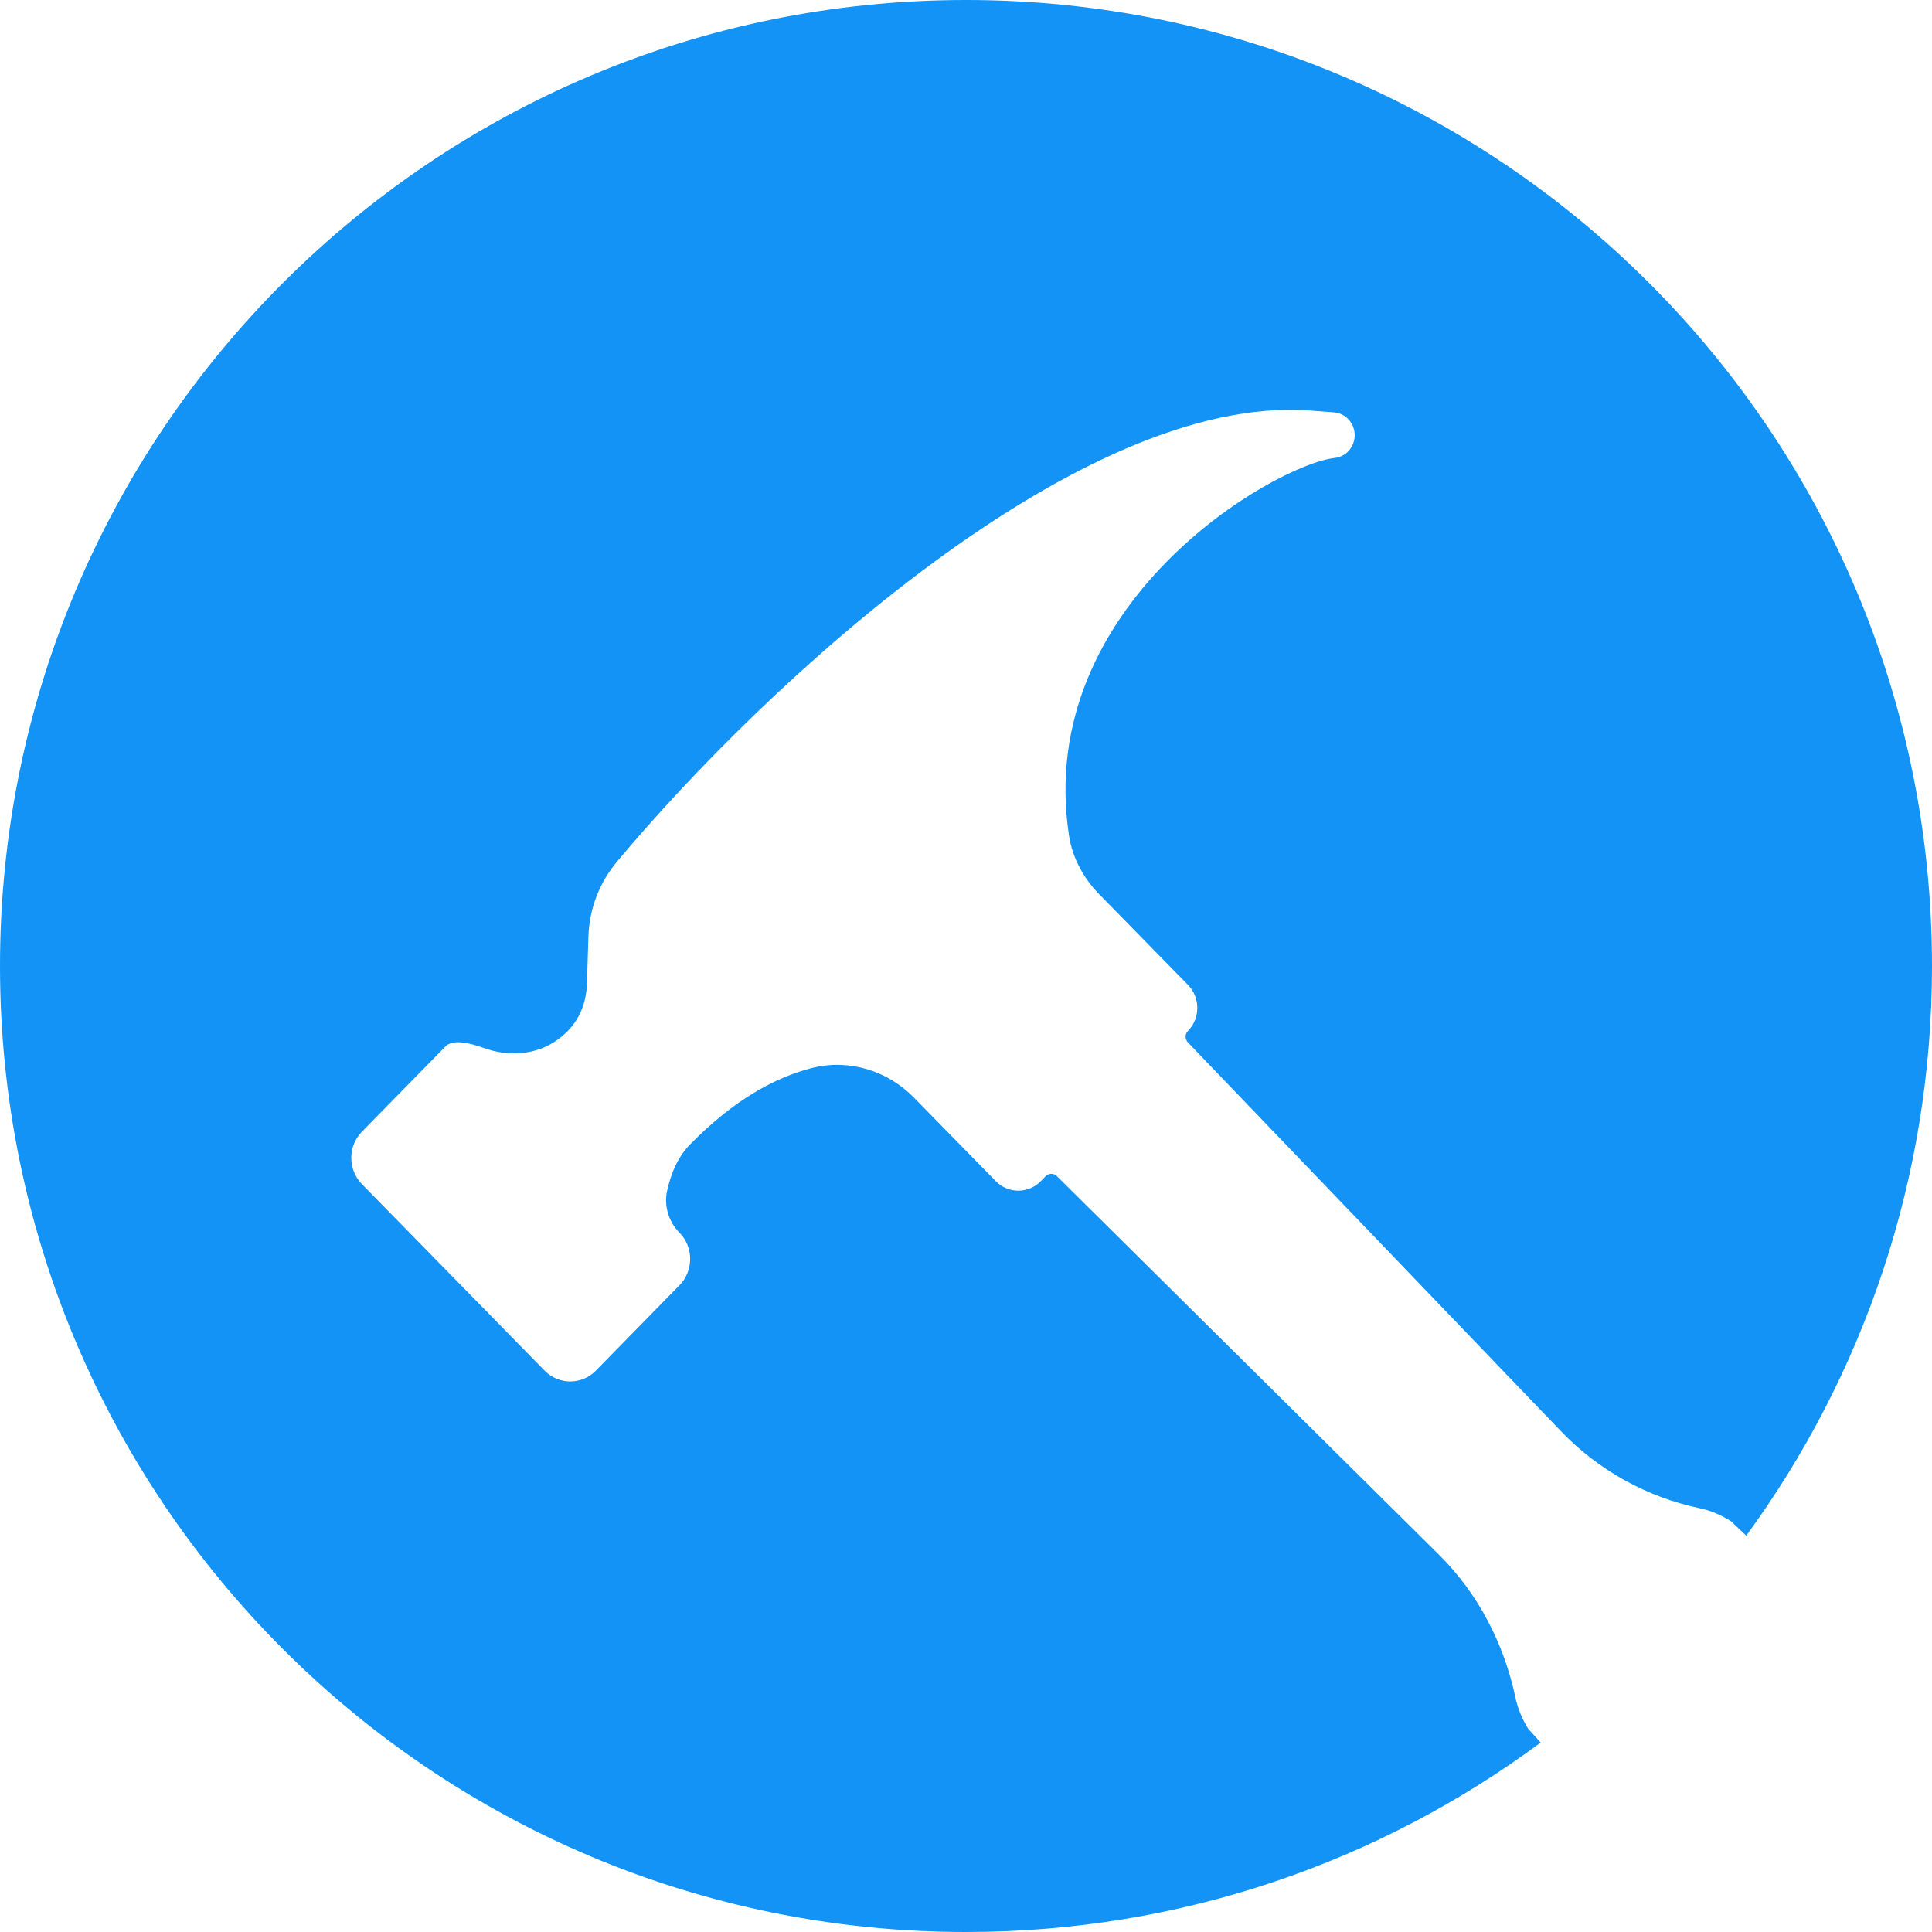 <?xml version="1.0" encoding="UTF-8" standalone="no"?>
<svg width="33px" height="33px" viewBox="0 0 33 33" version="1.1" xmlns="http://www.w3.org/2000/svg" xmlns:xlink="http://www.w3.org/1999/xlink">
    <!-- Generator: sketchtool 39.1 (31720) - http://www.bohemiancoding.com/sketch -->
    <title>B403399D-524C-45BC-85D0-006F6B45E2D0</title>
    <desc>Created with sketchtool.</desc>
    <defs>
        <path d="M26.316,29.764 C23.573,31.797 20.177,33 16.5,33 C7.387,33 0,25.613 0,16.5 C0,7.387 7.387,0 16.5,0 C25.613,0 33,7.387 33,16.5 C33,20.139 31.822,23.502 29.827,26.23 L29.571,25.987 C29.398,25.875 29.215,25.8 29.033,25.762 C28.134,25.572 27.31,25.119 26.667,24.451 L20.291,17.806 C20.239,17.751 20.237,17.664 20.29,17.611 C20.504,17.394 20.505,17.04 20.292,16.823 L18.773,15.272 C18.506,14.999 18.317,14.651 18.259,14.27 C17.659,10.318 21.76,7.939 22.8,7.822 C23,7.8 23.146,7.624 23.139,7.419 C23.131,7.214 22.971,7.05 22.77,7.042 L22.384,7.013 C18.455,6.715 13.1,11.652 10.535,14.722 C10.237,15.079 10.065,15.526 10.051,15.994 L10.027,16.736 C10.027,17.235 9.815,17.557 9.501,17.775 C9.137,18.027 8.669,18.049 8.255,17.898 C8.008,17.808 7.731,17.749 7.611,17.872 L6.181,19.331 C5.939,19.578 5.94,19.978 6.181,20.225 L9.302,23.411 C9.544,23.658 9.937,23.658 10.178,23.411 L11.607,21.952 C11.848,21.707 11.849,21.304 11.609,21.059 C11.423,20.871 11.337,20.599 11.395,20.339 C11.46,20.045 11.575,19.765 11.787,19.548 C12.531,18.789 13.238,18.402 13.874,18.241 C14.498,18.084 15.156,18.284 15.61,18.747 L17.008,20.175 C17.221,20.392 17.565,20.392 17.778,20.175 L17.86,20.091 C17.913,20.037 17.999,20.036 18.053,20.09 L24.586,26.563 C25.248,27.222 25.688,28.071 25.884,28.993 C25.923,29.174 25.995,29.356 26.102,29.528 L26.316,29.764 Z" id="path-1"></path>
    </defs>
    <g id="Telas" stroke="none" stroke-width="1" fill="none" fill-rule="evenodd">
        <g id="Hotsite---Pedreiro-(MVP)" transform="translate(-24, -29)">
            <g id="Header" transform="translate(-16, -135)">
                <g id="Top">
                    <g id="Logo" transform="translate(40, 159)">
                        <g id="Icon" transform="translate(0, 5)">
                            <mask id="mask-2" fill="white">
                                <use xlink:href="#path-1"></use>
                            </mask>
                            <use id="Combined-Shape" fill="#1393F6" xlink:href="#path-1"></use>
                            <g id="Group-3" mask="url(#mask-2)">
                                <g transform="translate(6, 7)"></g>
                            </g>
                        </g>
                    </g>
                </g>
            </g>
        </g>
    </g>
</svg>
